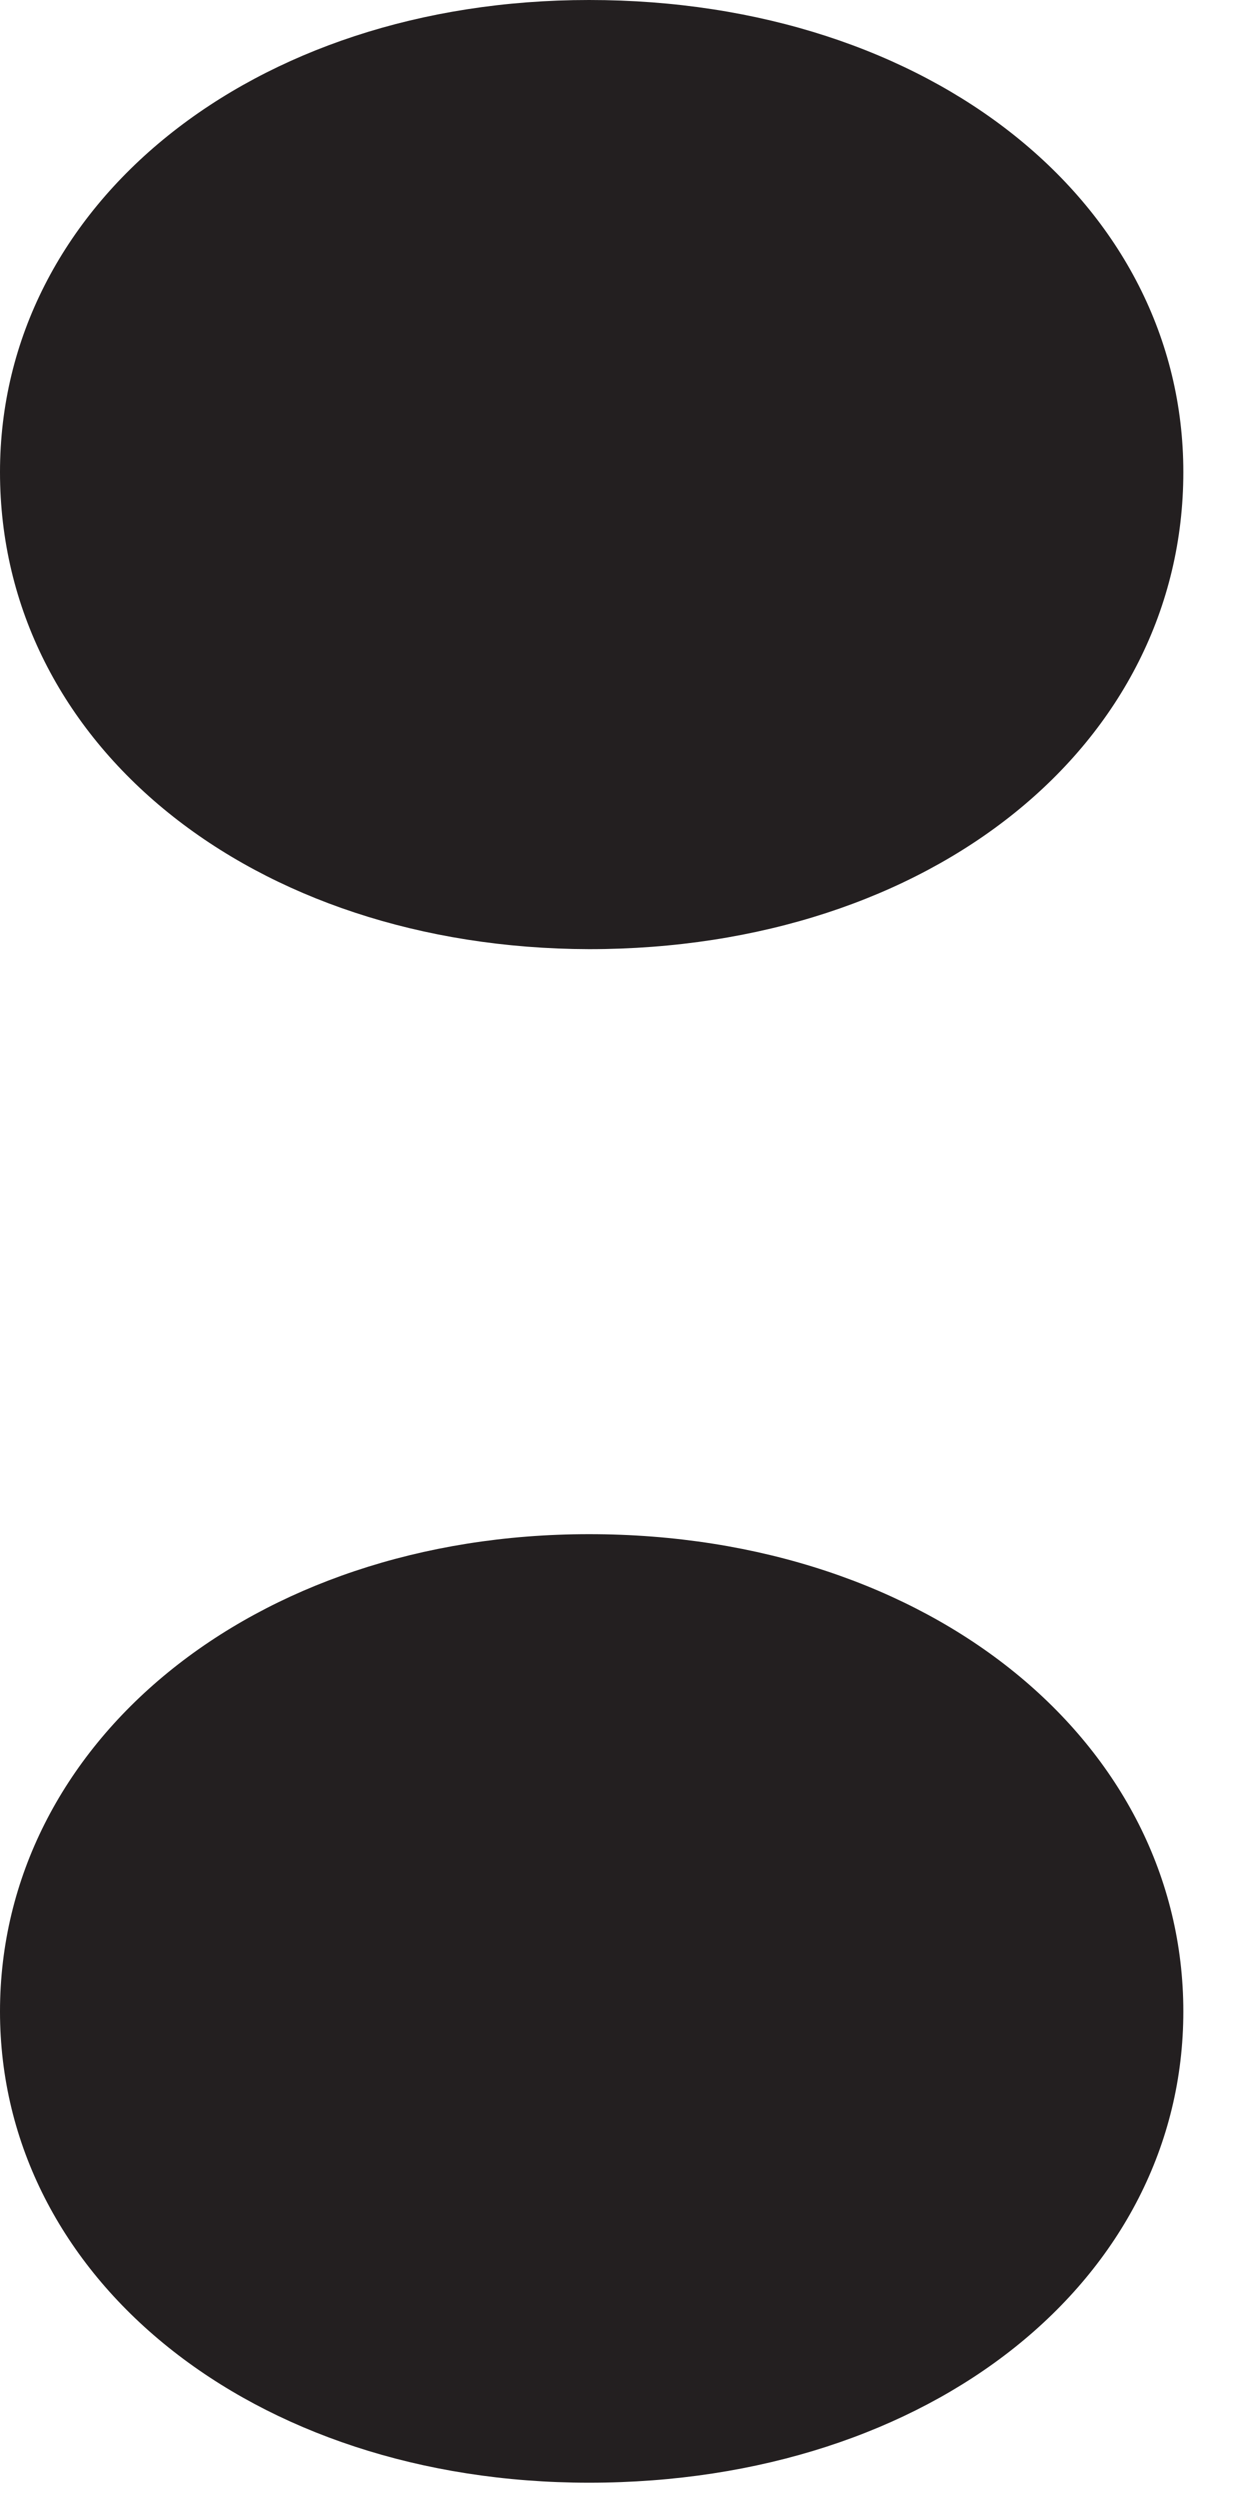 <?xml version="1.0" encoding="UTF-8"?>
<svg width="12px" height="24px" viewBox="0 0 12 24" version="1.1" xmlns="http://www.w3.org/2000/svg" xmlns:xlink="http://www.w3.org/1999/xlink">
    <title>colon</title>
    <g id="Page-1" stroke="none" stroke-width="1" fill="none" fill-rule="evenodd">
        <g id="desktop_features" transform="translate(-369, -1851)" fill="#231F20" fill-rule="nonzero">
            <g id="Group-9" transform="translate(127, 811)">
                <g id="stories" transform="translate(1, 0)">
                    <g id="Group-3-Copy" transform="translate(0, 615)">
                        <g id="Group" transform="translate(0, 421)">
                            <g id="colon" transform="translate(241, 4)">
                                <path d="M0,4.532 C0,1.961 2.417,0 5.655,0 C8.943,0 11.36,1.961 11.36,4.532 C11.36,7.15 8.943,9.112 5.655,9.112 C2.417,9.103 0,7.15 0,4.532 Z" id="Path"></path>
                                <path d="M0,19.31 C0,16.739 2.417,14.728 5.655,14.728 C8.943,14.728 11.36,16.739 11.36,19.31 C11.36,21.881 8.943,23.834 5.655,23.834 C2.417,23.834 0,21.87 0,19.31 Z" id="Path"></path>
                            </g>
                        </g>
                    </g>
                </g>
            </g>
        </g>
    </g>
</svg>
